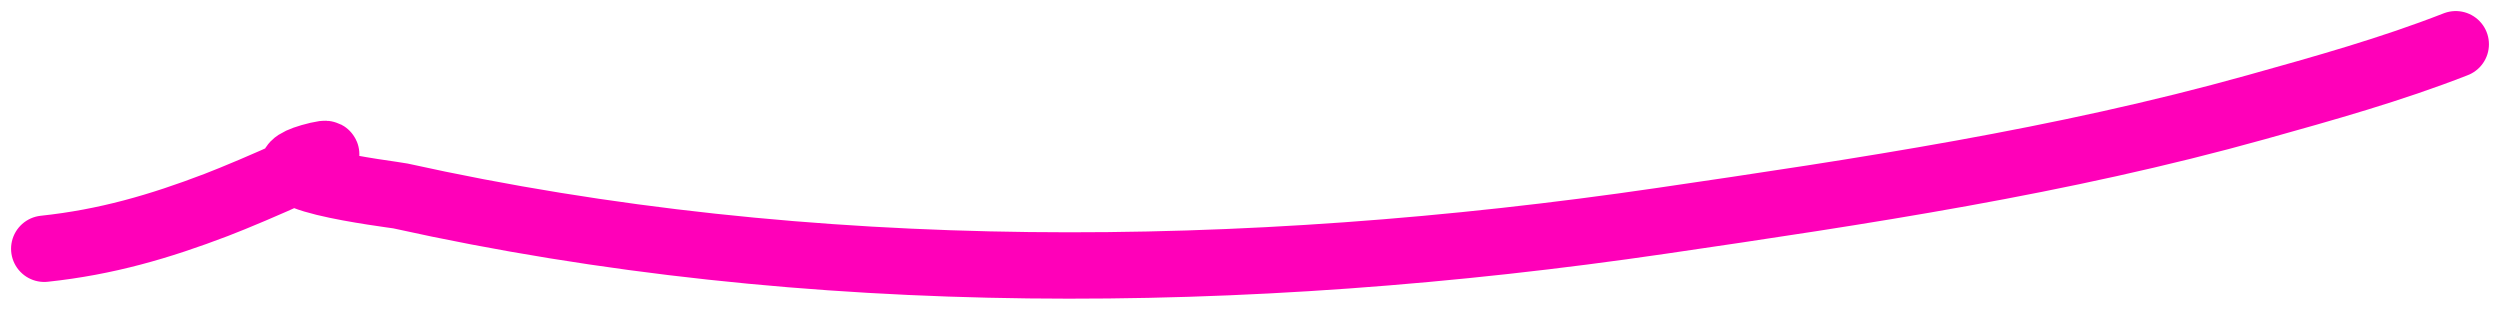 <svg width="113" height="14" viewBox="0 0 113 14" fill="none" xmlns="http://www.w3.org/2000/svg">
<path d="M111 2C108.072 3.144 105.057 3.987 101.991 4.843C93.172 7.305 84.247 8.642 75.08 9.984C56.326 12.732 36.602 12.958 18.099 8.857C17.781 8.786 10.496 7.936 14.377 7.01C16.084 6.603 11.386 8.648 9.769 9.265C7.207 10.243 4.798 10.947 2 11.244" stroke="#FF00B9" stroke-width="3" stroke-linecap="round"/>
</svg>
